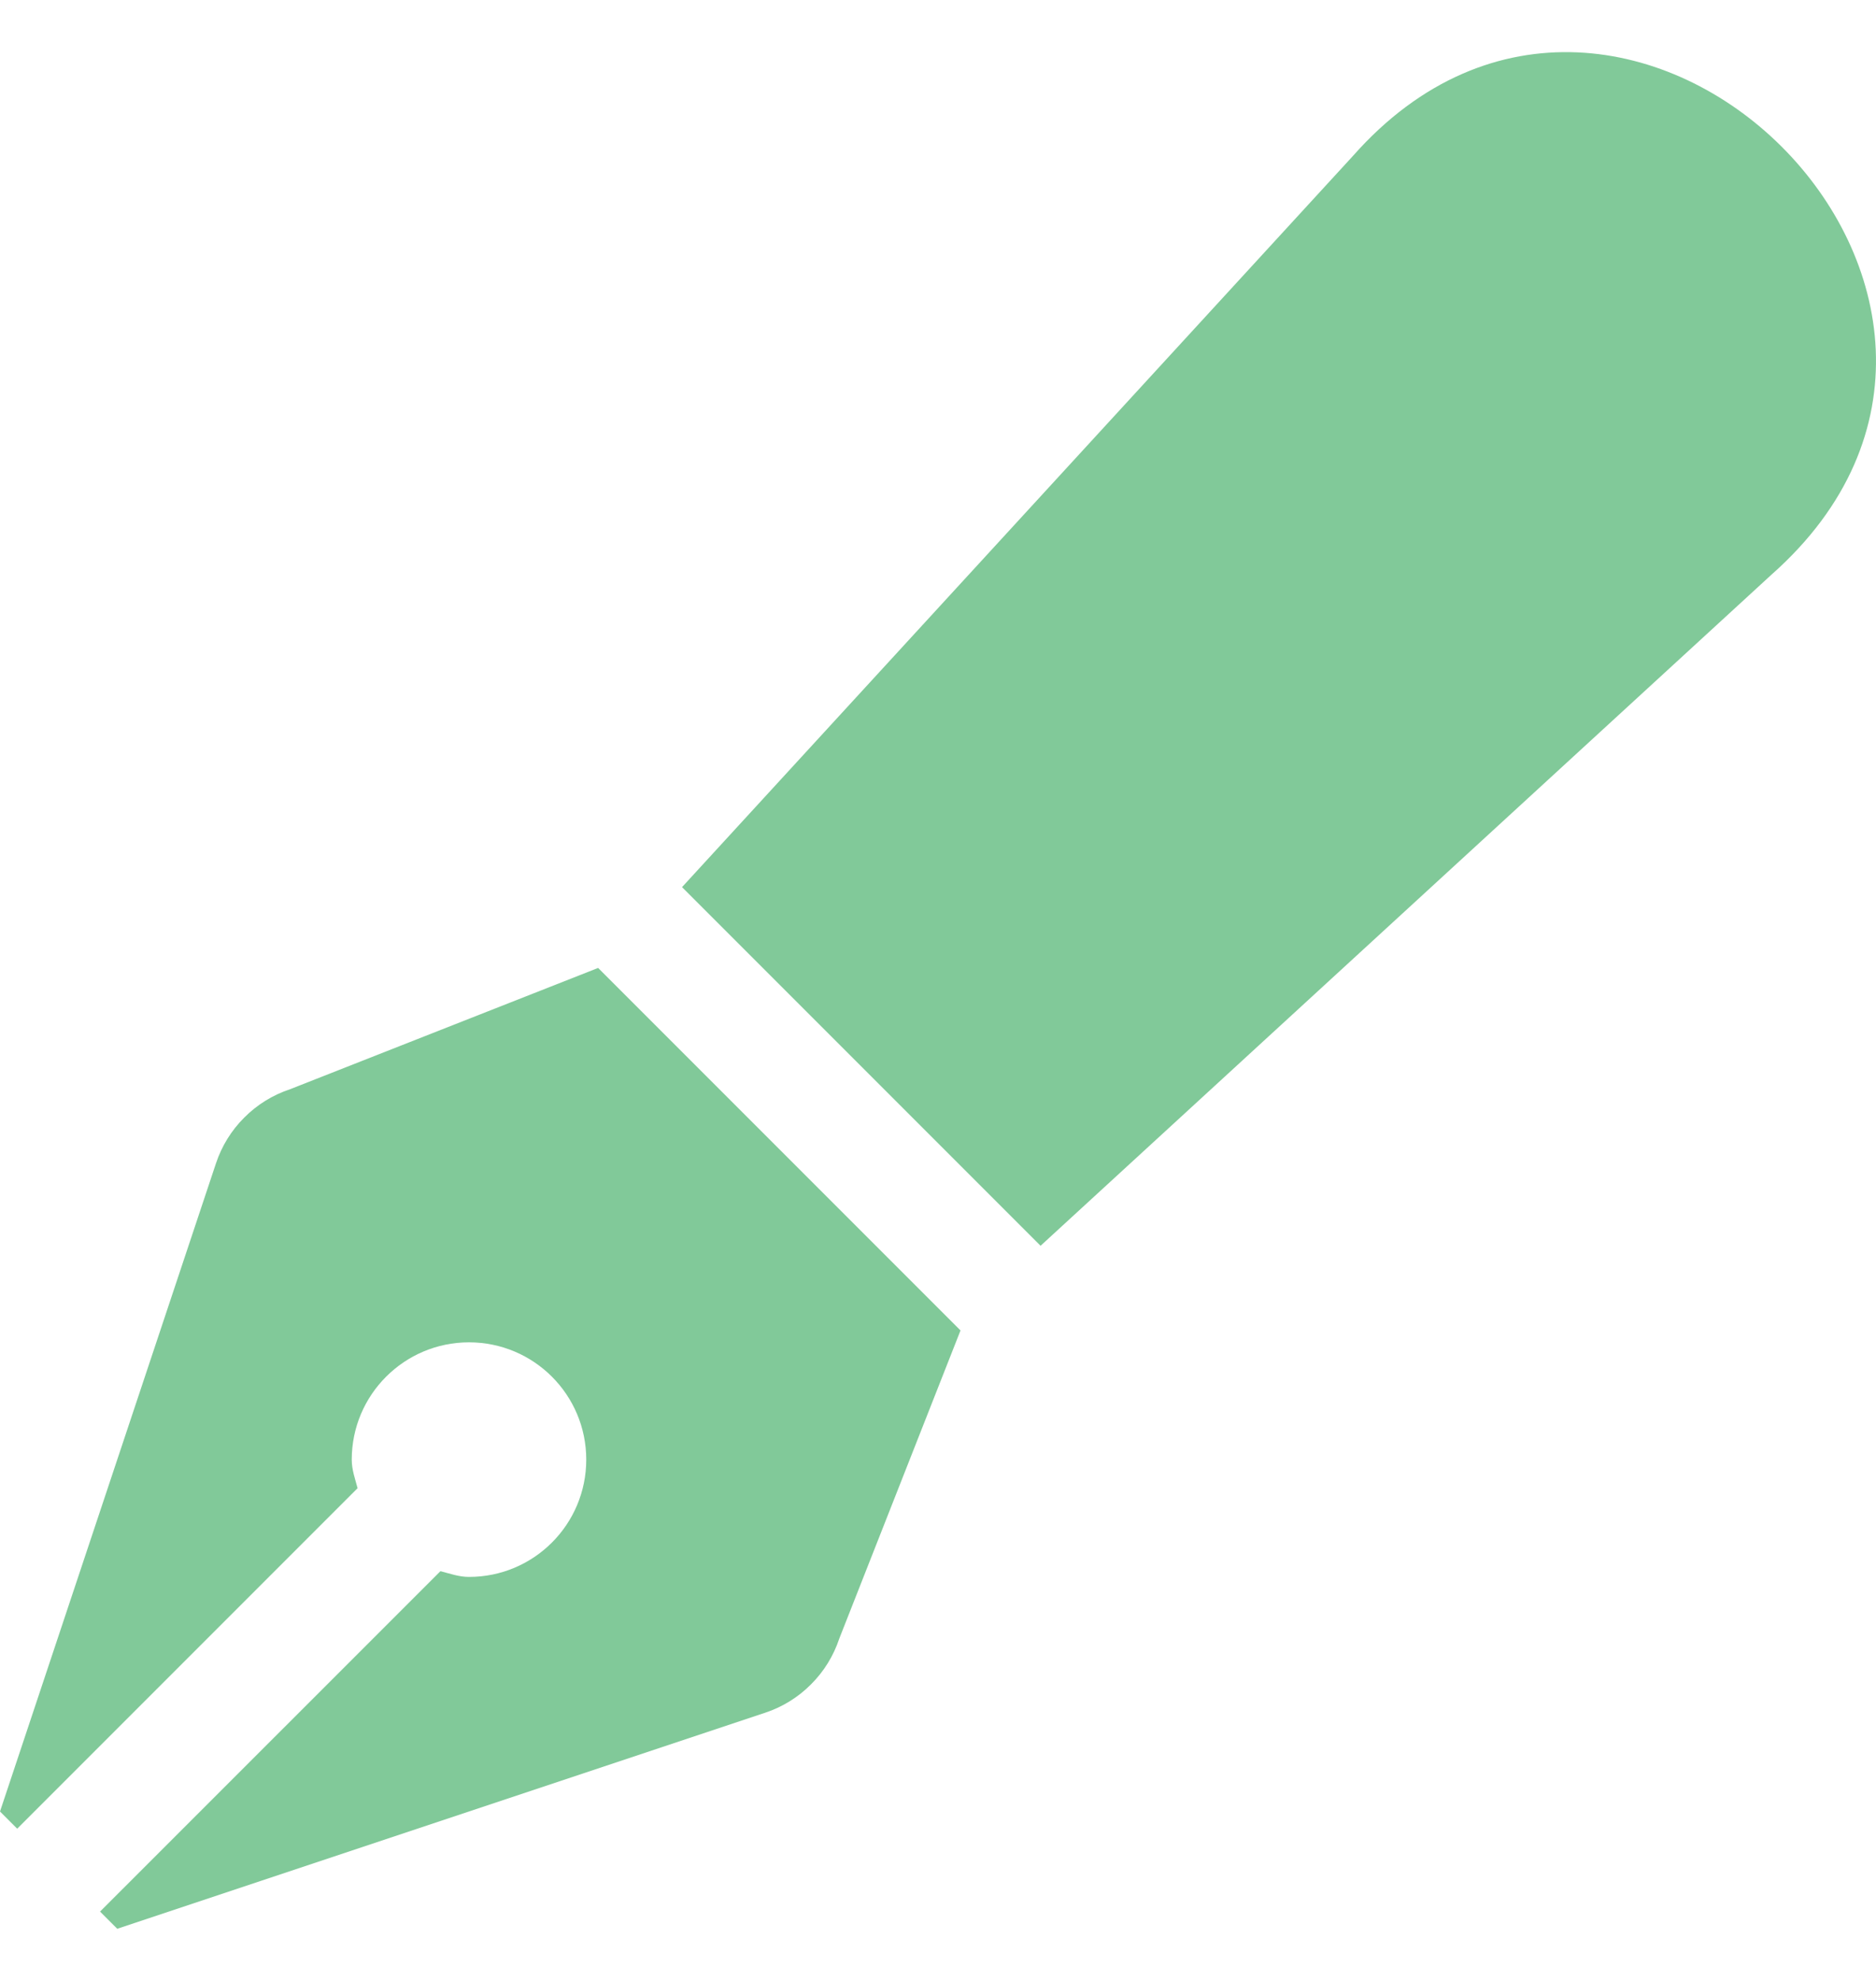 <svg width="18" height="19" viewBox="0 0 18 19" fill="none" xmlns="http://www.w3.org/2000/svg">
<g clip-path="url(#clip0)">
<path d="M2.784 10.447C2.618 10.502 2.467 10.595 2.344 10.719C2.22 10.842 2.127 10.993 2.072 11.159L0 17.375L0.165 17.54L3.431 14.274C3.407 14.184 3.375 14.097 3.375 14C3.375 13.379 3.879 12.875 4.5 12.875C5.122 12.875 5.625 13.379 5.625 14C5.625 14.621 5.122 15.125 4.5 15.125C4.403 15.125 4.316 15.093 4.226 15.07L0.96 18.335L1.125 18.5L7.341 16.428C7.507 16.373 7.658 16.28 7.781 16.156C7.905 16.033 7.998 15.882 8.053 15.716L9.216 12.761L5.739 9.284L2.784 10.447ZM12.981 1.496L6.544 8.509L9.984 11.949L16.997 5.512C19.983 2.872 15.6 -1.467 12.981 1.496Z" fill="#81C999"/>
</g>
<defs>
<clipPath id="clip0">
<rect width="18" height="18" fill="white" transform="translate(0 0.5)"/>
</clipPath>
</defs>
</svg>
